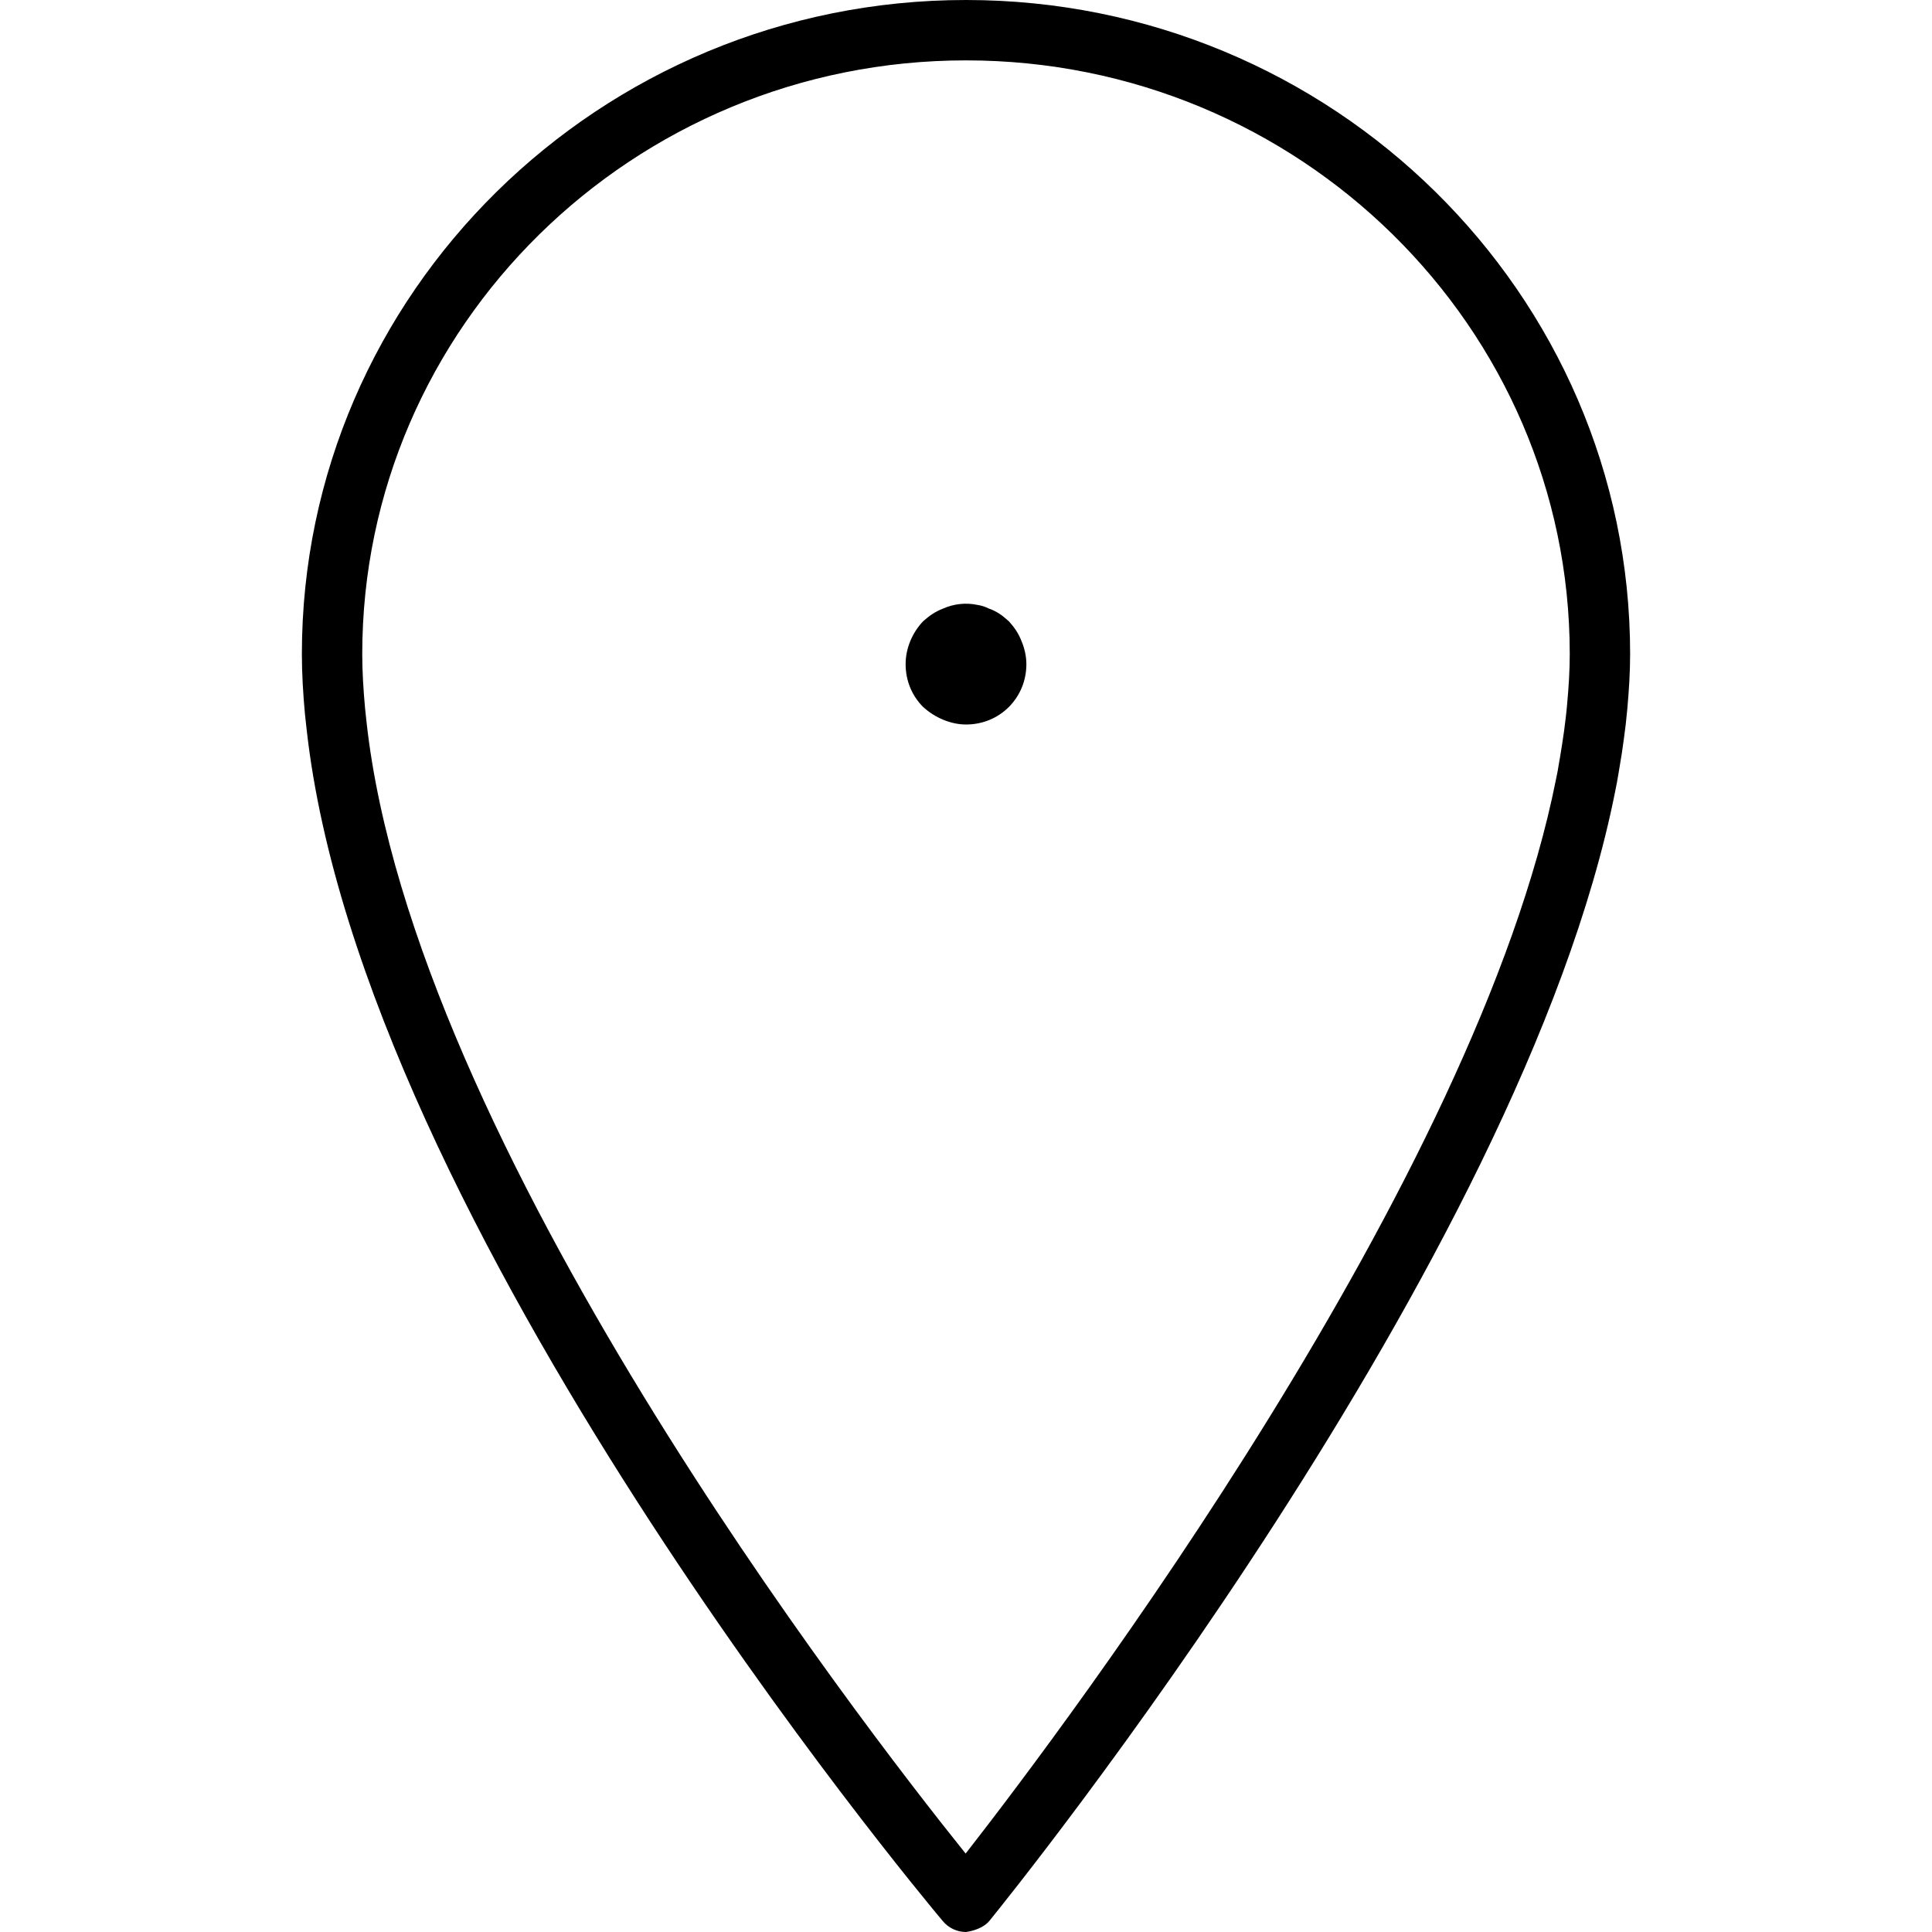 <svg width="32" height="32" viewBox="0 0 32 32" xmlns="http://www.w3.org/2000/svg"><title>meetings/location_32</title><path d="M25.957 11.658c-.013.154-.032.306-.052.457-.019.139-.042.278-.064.415l-.02.114c-.013.083-.027.167-.048.26-1.318 6.635-8.088 15.63-9.779 17.797-1.787-2.225-9.147-11.759-9.922-18.732l-.025-.234C6.019 11.43 6 11.128 6 10.833 6 5.411 10.486 1 16 1c5.514 0 10 4.411 10 9.833 0 .267-.017.542-.043.825M16 0c6.065 0 11 4.859 11 10.833 0 .297-.019.602-.047.913-.015.166-.034.335-.058.503-.019.149-.043.299-.069.45l-.018.108c-.017.102-.034.204-.056.303-1.548 7.79-10.005 18.263-10.364 18.705-.095.116-.267.168-.388.185-.147 0-.288-.066-.383-.179-.392-.467-9.627-11.536-10.538-19.738l-.028-.255C5.02 11.491 5 11.157 5 10.833 5 4.859 9.935 0 16 0zm.71 10.29c-.05-.04-.101-.09-.15-.12-.06-.04-.121-.07-.18-.09-.061-.03-.12-.05-.191-.061-.189-.04-.389-.019-.569.061-.13.05-.23.12-.33.21-.181.189-.29.45-.29.71 0 .269.1.519.29.71.1.09.21.16.33.21.12.05.25.08.38.08.27 0 .52-.101.71-.29.189-.191.29-.441.29-.71 0-.13-.03-.26-.08-.38-.05-.13-.12-.23-.21-.33z" fill="#000" fill-rule="evenodd"/></svg>